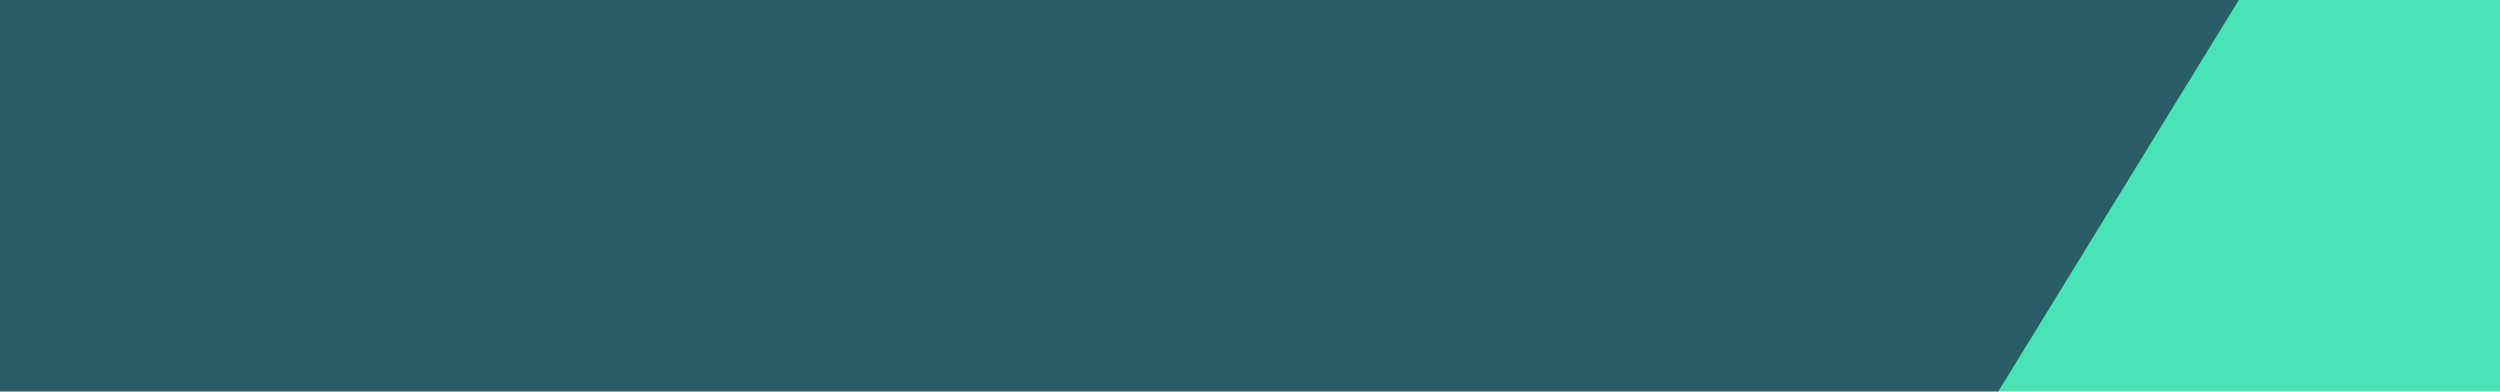 <svg xmlns="http://www.w3.org/2000/svg" viewBox="0 0 690.38 108.12">
   <defs>
      <style>
        .named-cls-1{fill:#4ae3b5;}.named-cls-2{fill:#2a5d67;}.named-cls-3,.named-cls-4{fill:none;}.named-cls-4{stroke:#000;stroke-miterlimit:10;}

@keyframes layers {
  from{ transform: translate(100%, 0%)}
  to{ transform: translate(100%, 0%)}
}
.crossingText{
  stroke:#4AE3B5;
  opacity : 0;
  stroke-width:3px;
  animation: 2s text-outline 1 forwards;
  animation-delay: 3s;
}

.named-leaf-named-cls{
  stroke-width:2px;
  stroke:#2A5D67;
  fill: #4AE3B5;
  opacity : 0;
  stroke-dasharray: 400;
  stroke-dashoffset : 400;
  animation: 2s named-leaf-named-clsAnimate 1 forwards;
  animation-delay: 3s;
}

.named-cog-named-cls{
  stroke-width:2px;
  stroke-dasharray: 500;
  stroke-dashoffset : 500; 
  opacity:0;
  stroke : #333333;
  fill: #8f8f8f; 
  animation: 2s named-cog-named-cls-rotate infinite linear, 6s named-cog-named-cls-outline 1 forwards;
  transform-origin : 68.9% 50.8%;
}

@keyframes named-leaf-named-clsAnimate {
  from{
     stroke-dashoffset : 400;
     transform: translate(0%, 1%);
     opacity : 0;
  }
  to{
     stroke-dashoffset : 0;
     transform: translate(0%, 1%);
     opacity : 0.90;
  }
}

@keyframes named-cog-named-cls-rotate{
  from{
    transform: translate(-.1%, -.2%) rotate(0deg);
  }
  to{
   transform: translate(-.1%, -.2%) rotate(360deg);
  }
}

@keyframes named-cog-named-cls-outline{
  from{
    opacity:0;
    stroke-dashoffset : 500;
  }
  to{
    opacity:1;
    stroke-dashoffset : 0;
  }
}

@keyframes text-outline{
  from{
    opacity : 0;
  }
  to{
    opacity : 1;
  }
}
     </style>
   </defs>
   <g id="Layer_6" data-name="Layer 6">
      <polygon class="named-cls-1" points="618.3 0 690.38 0 690.38 108.12 551.86 108.12 618.3 0"/>
   </g>
   <g id="Layer_5" data-name="Layer 5">
      <polygon class="named-cls-2" points="0 0 0 108.12 551.86 108.12 618.3 0 0 0"/>
   </g>
   <g id="Layer_3" data-name="Layer 3">
      <path class="crossingText" d="M86.27,35A16.64,16.64,0,0,1,93.4,47H91.75a15.25,15.25,0,0,0-6.48-10.59,20.78,20.78,0,0,0-12.39-3.88C66,32.49,60.42,34.93,56.25,40c-3.89,4.76-5.84,10.66-5.84,17.86s2,12.82,5.84,17.43a19.6,19.6,0,0,0,15.84,7.2,20.82,20.82,0,0,0,12.82-4.11,19.59,19.59,0,0,0,7.56-12.53h1.65a21.54,21.54,0,0,1-8.06,13.83,22.44,22.44,0,0,1-14,4.54c-7.13,0-12.89-2.6-17.21-7.78-4.18-5-6.19-11.16-6.19-18.58S50.78,43.94,55,38.89c4.47-5.47,10.44-8.13,17.93-8.13A21.83,21.83,0,0,1,86.27,35Z"/>
      <path class="crossingText" d="M123.71,31.77c5,0,8.86,1.15,11.67,3.6s4.1,5.68,4.1,10.08a13.91,13.91,0,0,1-2.66,8.35,13,13,0,0,1-7.71,4.46v.15c5.69,1.22,8.79,4.53,9.29,9.86l.65,7.35a17.51,17.51,0,0,0,2.09,7.56h-1.95a18,18,0,0,1-1.8-7.13l-.64-7.63a9,9,0,0,0-4.18-7.35,16.86,16.86,0,0,0-8.71-1.94H104.49V83.18h-1.73V31.77ZM104.49,57.4h19.29c4.47,0,8-1.15,10.52-3.46a11.06,11.06,0,0,0,3.45-8.49c0-3.89-1.08-6.77-3.24-8.79-2.37-2.16-6-3.17-10.8-3.17H104.49Z"/>
      <path class="crossingText"  d="M188.58,38.61c4,4.89,6.13,11.23,6.13,18.86s-2.09,13.9-6.2,18.87c-4.39,5.18-10.29,7.85-17.71,7.85s-13.39-2.67-17.71-7.85c-4.18-5-6.2-11.24-6.2-18.87s2-14,6.2-18.86c4.39-5.26,10.29-7.85,17.78-7.85S184.19,33.35,188.58,38.61Zm-34.13,1.15q-5.82,6.91-5.83,17.71c0,7.2,1.87,13.11,5.76,17.72,4,4.82,9.51,7.27,16.42,7.27s12.31-2.45,16.42-7.27C191,70.58,193,64.67,193,57.47S191,44.29,187.22,39.76c-4-4.9-9.51-7.27-16.35-7.27S158.49,34.86,154.45,39.76Z"/>
      <path class="crossingText"  d="M232.07,35.08A17.41,17.41,0,0,1,237.54,47h-1.72c-.44-4.61-2.09-8.14-4.9-10.66s-6.77-3.81-11.66-3.81-8.57.86-11.38,2.73a9.37,9.37,0,0,0-4.61,8.5c0,3.31,1.87,6,5.69,7.92a68.59,68.59,0,0,0,10.58,3.46c6.27,1.58,10.66,3.16,13.11,4.75a12.2,12.2,0,0,1,.57,20.81c-3.45,2.3-7.92,3.53-13.32,3.53q-8.42,0-13.39-4.32c-3.6-3.17-5.62-7.71-6-13.69h1.66c.43,5.41,2.3,9.51,5.61,12.39q4.54,3.89,12.1,3.89c5,0,9.15-1.08,12.39-3.24A10.19,10.19,0,0,0,237,70.5a10.36,10.36,0,0,0-5.54-9.36c-2.24-1.36-6.34-2.8-12.24-4.32s-9.94-3-11.81-4c-4-2.16-5.91-5.25-5.91-9.14A10.88,10.88,0,0,1,207,33.78c3.17-2,7.2-3,12.25-3C224.58,30.76,228.9,32.2,232.07,35.08Z"/>
      <path class="crossingText"  d="M275.42,35.08A17.45,17.45,0,0,1,280.89,47h-1.73c-.43-4.61-2.09-8.14-4.9-10.66s-6.77-3.81-11.66-3.81-8.57.86-11.38,2.73a9.39,9.39,0,0,0-4.61,8.5c0,3.31,1.88,6,5.69,7.92a68.83,68.83,0,0,0,10.59,3.46c6.26,1.58,10.65,3.16,13.1,4.75a12.21,12.21,0,0,1,.58,20.81c-3.46,2.3-7.92,3.53-13.32,3.53q-8.43,0-13.4-4.32c-3.6-3.17-5.61-7.71-6-13.69h1.66c.43,5.41,2.3,9.51,5.62,12.39q4.53,3.89,12.09,3.89c5,0,9.15-1.08,12.39-3.24a10.17,10.17,0,0,0,4.82-8.72,10.36,10.36,0,0,0-5.54-9.36c-2.23-1.36-6.34-2.8-12.24-4.32s-9.94-3-11.81-4c-4-2.16-5.91-5.25-5.91-9.14a10.87,10.87,0,0,1,5.48-9.94c3.17-2,7.2-3,12.24-3C267.93,30.76,272.25,32.2,275.42,35.08Z"/>
      <path class="crossingText"  d="M292.84,31.77V83.18h-1.73V31.77Z"/>
      <path class="crossingText"  d="M307.38,31.77,342.3,81.38h.15V31.77h1.72V83.18h-2.59l-35-49.83h-.15V83.18h-1.72V31.77Z"/>
      <path class="crossingText"  d="M391.19,35.87a21.86,21.86,0,0,1,6.63,12.82H396a19.31,19.31,0,0,0-6-11.52c-3.46-3.17-8-4.68-13.61-4.68-6.84,0-12.24,2.52-16.28,7.63-3.74,4.61-5.54,10.51-5.54,17.64s1.94,13,5.83,17.43c4.18,4.82,9.94,7.27,17.28,7.27a34.68,34.68,0,0,0,10-1.51,27.07,27.07,0,0,0,7.92-3.75V59.92H375.35V58.19h22V78.07a26.94,26.94,0,0,1-8.5,4.39,37.57,37.57,0,0,1-11.16,1.73c-8.06,0-14.25-2.67-18.72-7.85-4.1-4.83-6.12-11-6.12-18.58s1.95-13.75,6-18.72c4.32-5.55,10.15-8.28,17.57-8.28C382.41,30.76,387.37,32.41,391.19,35.87Z"/>
      <path class="crossingText"  d="M429.92,31.77c4.25,0,7.71,1,10.37,3.16a11.91,11.91,0,0,1,4.25,9.72,11.38,11.38,0,0,1-2.81,7.71,12.63,12.63,0,0,1-6.77,4,13.89,13.89,0,0,1,8.29,4.18,12.38,12.38,0,0,1,3.31,8.57q0,7-5.19,10.8c-3.09,2.16-7.05,3.24-11.95,3.24H407.89V31.77ZM409.62,55.6h20.23A14.31,14.31,0,0,0,439,52.79a9.83,9.83,0,0,0,3.81-8.14,10.15,10.15,0,0,0-3.74-8.42c-2.38-1.87-5.47-2.74-9.29-2.74H409.62Zm0,25.85h20.45a17.69,17.69,0,0,0,10.37-2.88,11.1,11.1,0,0,0,4.39-9.36,10.35,10.35,0,0,0-4.61-9,17.62,17.62,0,0,0-10.44-2.88H409.62Z"/>
      <path class="crossingText"  d="M541.31,31.77v1.72H521.15V83.18h-1.73V33.49H499.19V31.77Z"/>
   </g>
   <g id="Layer_4" data-name="Layer 4">
      <line class="named-cls-3" x1="58.95" y1="97.66" x2="541.31" y2="97.66"/>
   </g>
   <g id="Layer_1" data-name="Layer 1">
      <path class="named-cls-4 named-cog-named-cls" d="M504.5,52.81l-6.28-2.71a3.92,3.92,0,0,1-1.87-5.52l3.33-6a3.92,3.92,0,0,0-4.87-5.56l-6.36,2.52A3.93,3.93,0,0,1,483.22,33l-1.86-6.58a3.92,3.92,0,0,0-7.38-.49l-2.71,6.29a3.94,3.94,0,0,1-5.52,1.87l-6-3.34a3.92,3.92,0,0,0-5.56,4.87L456.74,42a3.93,3.93,0,0,1-2.58,5.23l-6.59,1.86a3.93,3.93,0,0,0-.48,7.38l6.28,2.72a3.91,3.91,0,0,1,1.87,5.51l-3.34,6a3.93,3.93,0,0,0,4.88,5.56l6.36-2.52a3.93,3.93,0,0,1,5.23,2.57l1.86,6.59a3.93,3.93,0,0,0,7.38.49l2.71-6.29a3.93,3.93,0,0,1,5.52-1.87l6,3.34a3.93,3.93,0,0,0,5.57-4.88l-2.53-6.36a3.92,3.92,0,0,1,2.58-5.22L504,60.19A3.93,3.93,0,0,0,504.5,52.81Zm-19.76,5.9a8.87,8.87,0,0,1-5.18,5.18,7.38,7.38,0,0,1-3.77.84,20.39,20.39,0,0,1-2.7-.35,9.86,9.86,0,0,1-4.37-2.54,9.75,9.75,0,0,1-2.53-4.37,19,19,0,0,1-.35-2.7,9.74,9.74,0,0,1,1.33-4.94l1.53-2A9.85,9.85,0,0,1,473,45.33l2.6-.35a11,11,0,0,1,6.92,2.87l.14.15,0,0,.1.11a6.75,6.75,0,0,1,.56.64,9.68,9.68,0,0,1,1.86,3.57c.12.87.23,1.73.35,2.6A7.38,7.38,0,0,1,484.74,58.71Z"/>
   </g>
   <g id="Layer_2" data-name="Layer 2">
      <path class="named-cls-4 named-leaf-named-cls" d="M494.09,33.36S491,25.49,480.8,19.09c0,0-16.65-10.29-30.27-3.78,0,0-8,3.41-9.87,21.32s-9,21.4-9,21.4,12.49,13,41.05,7.48l-.08-.53a10.67,10.67,0,0,1-6.76-9.58c-.24-5.53,4.89-10.24,10.24-10.24A10.42,10.42,0,0,1,486.4,55.4a9,9,0,0,1-1.49,5.28,2.34,2.34,0,0,1,.31.24C500.16,51.44,494.09,33.36,494.09,33.36Z"/>
      <polygon class="named-cls-4 named-leaf-named-cls" points="495.31 10.78 484.71 21.11 482.02 19.27 486.8 5.19 495.31 10.78"/>
   </g>
</svg>